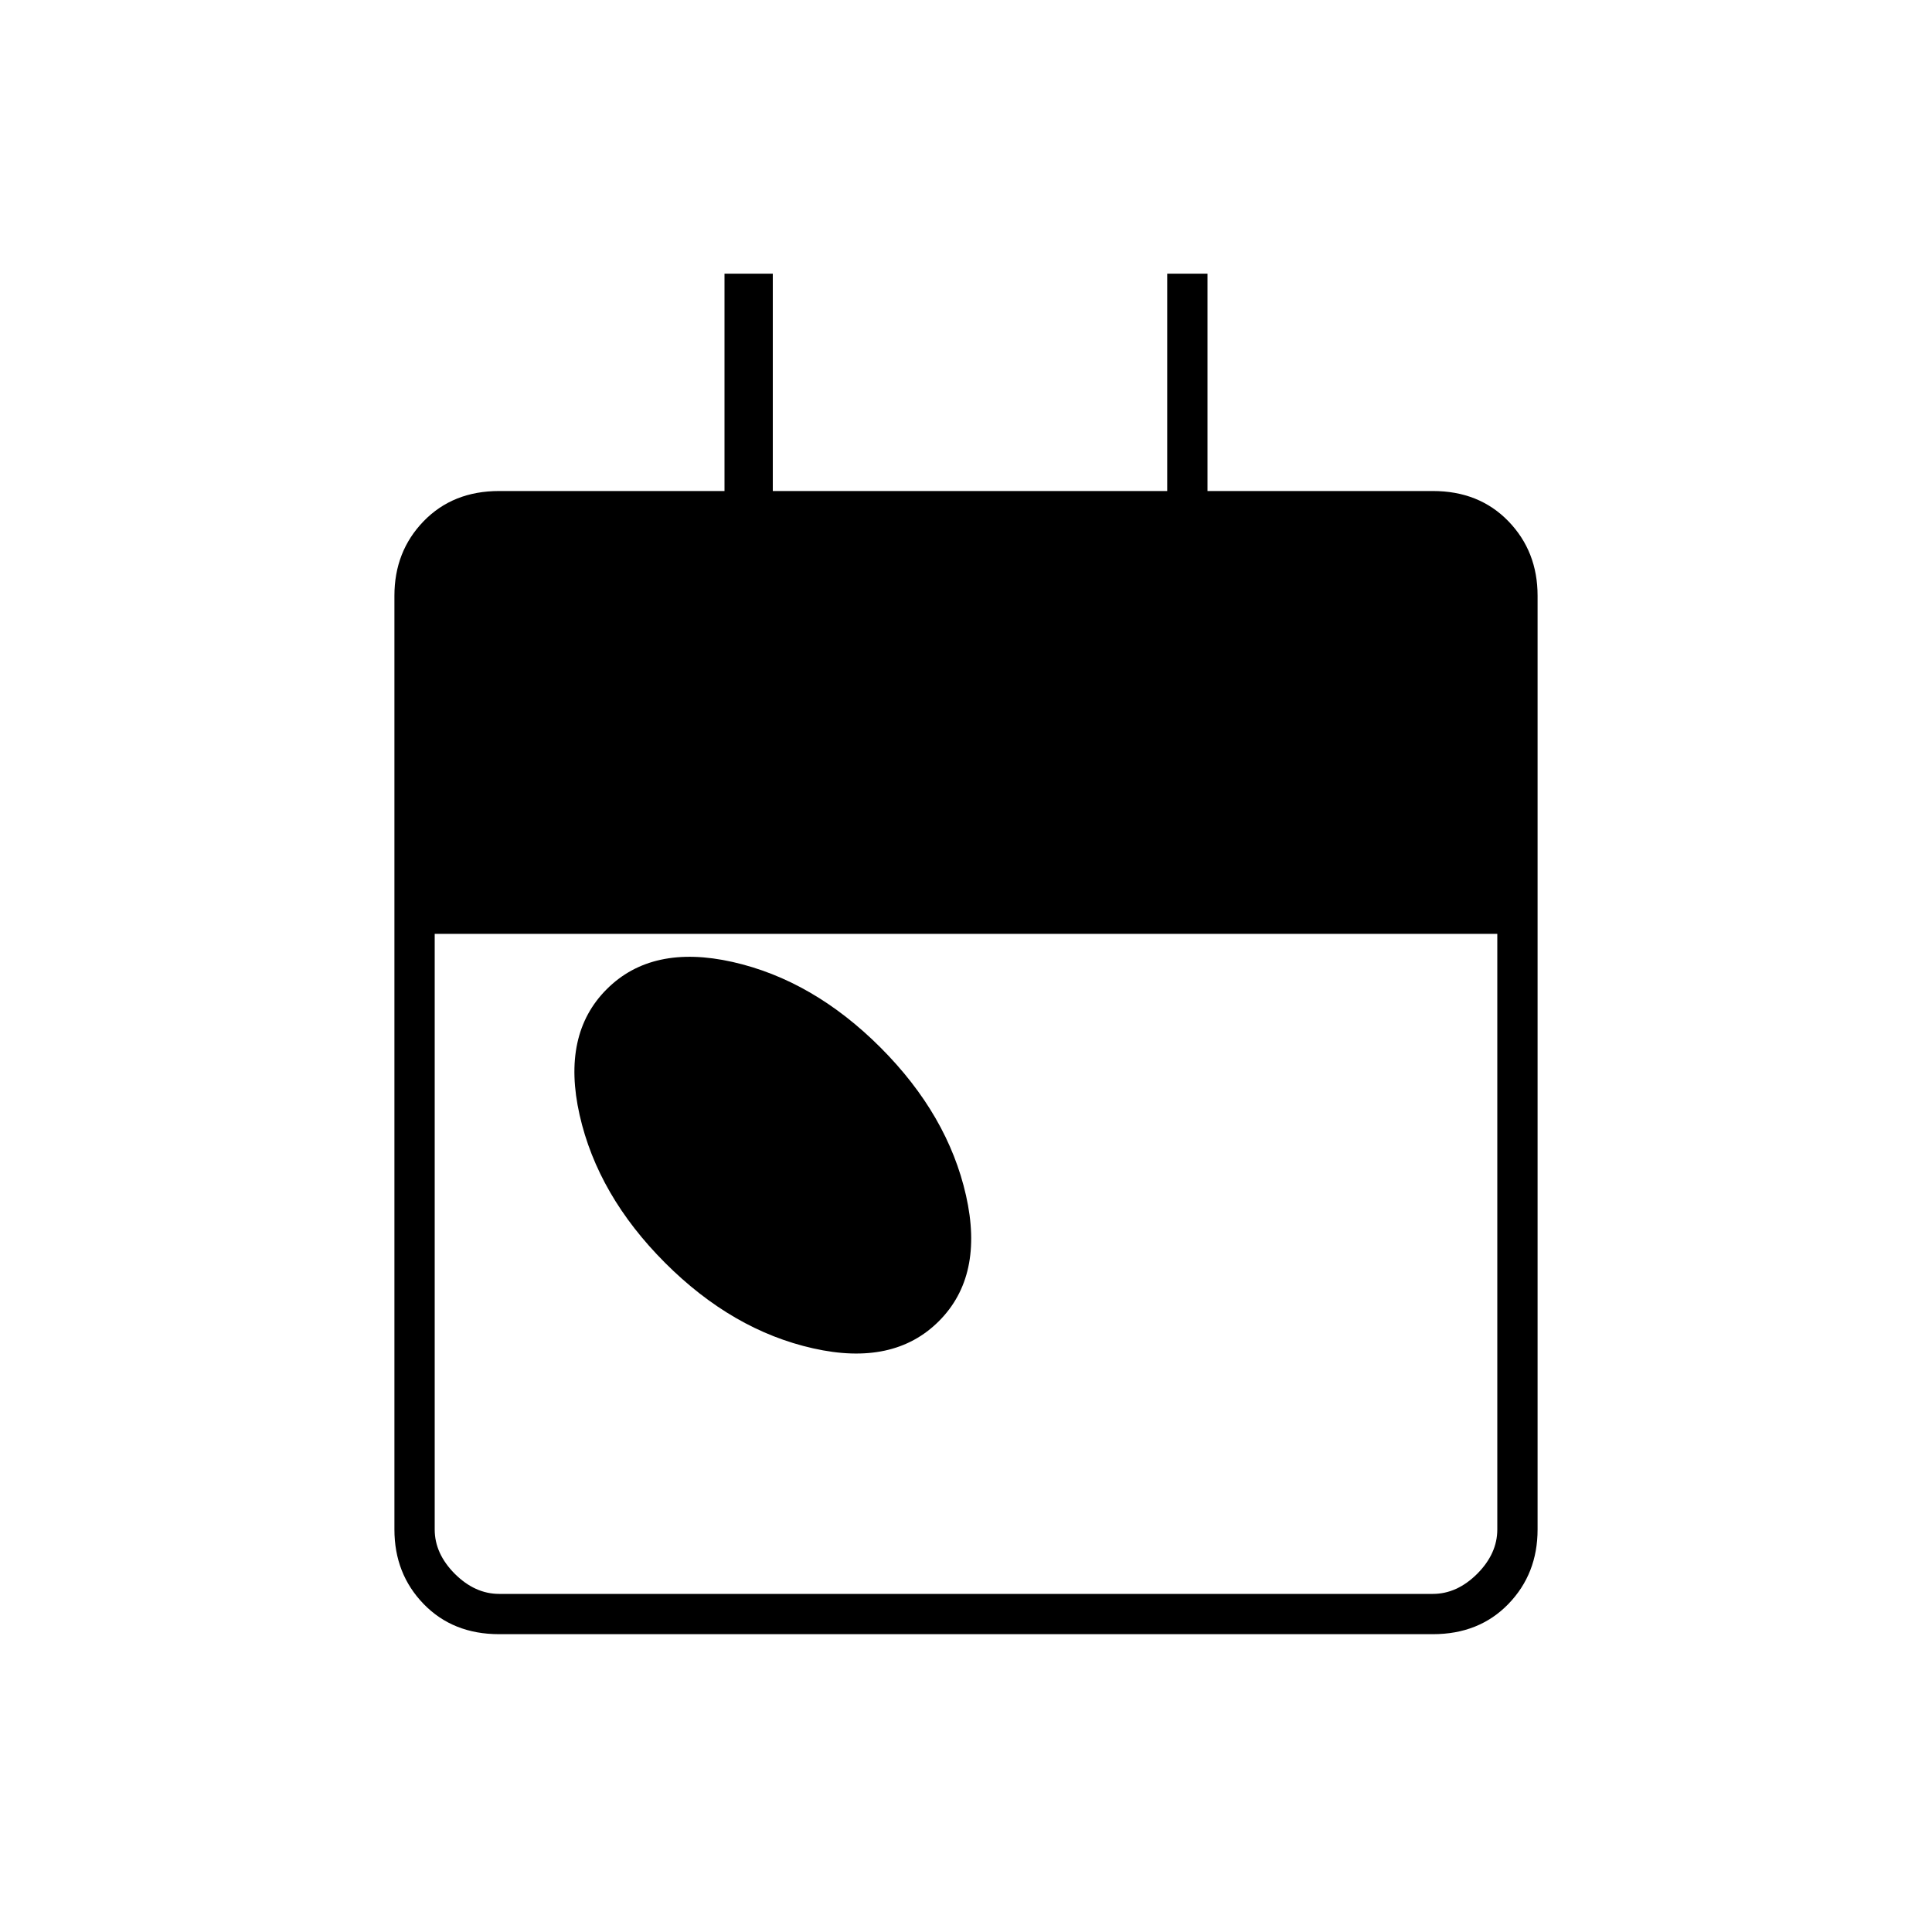 <svg xmlns="http://www.w3.org/2000/svg" height="20" width="20"><path d="M6 11.542q.188.833.885 1.531.698.698 1.532.885.833.188 1.302-.281.469-.469.281-1.302-.188-.833-.885-1.531-.698-.698-1.532-.886-.833-.187-1.302.282-.469.468-.281 1.302Zm-.833 5.375q-.479 0-.782-.313-.302-.312-.302-.771V6.167q0-.459.302-.771.303-.313.782-.313H7.5v-2.25H8v2.25h4.083v-2.25h.417v2.25h2.333q.479 0 .782.313.302.312.302.771v9.666q0 .459-.302.771-.303.313-.782.313Zm0-.417h9.666q.25 0 .459-.208.208-.209.208-.459V9.667h-11v6.166q0 .25.208.459.209.208.459.208Z"/></svg>